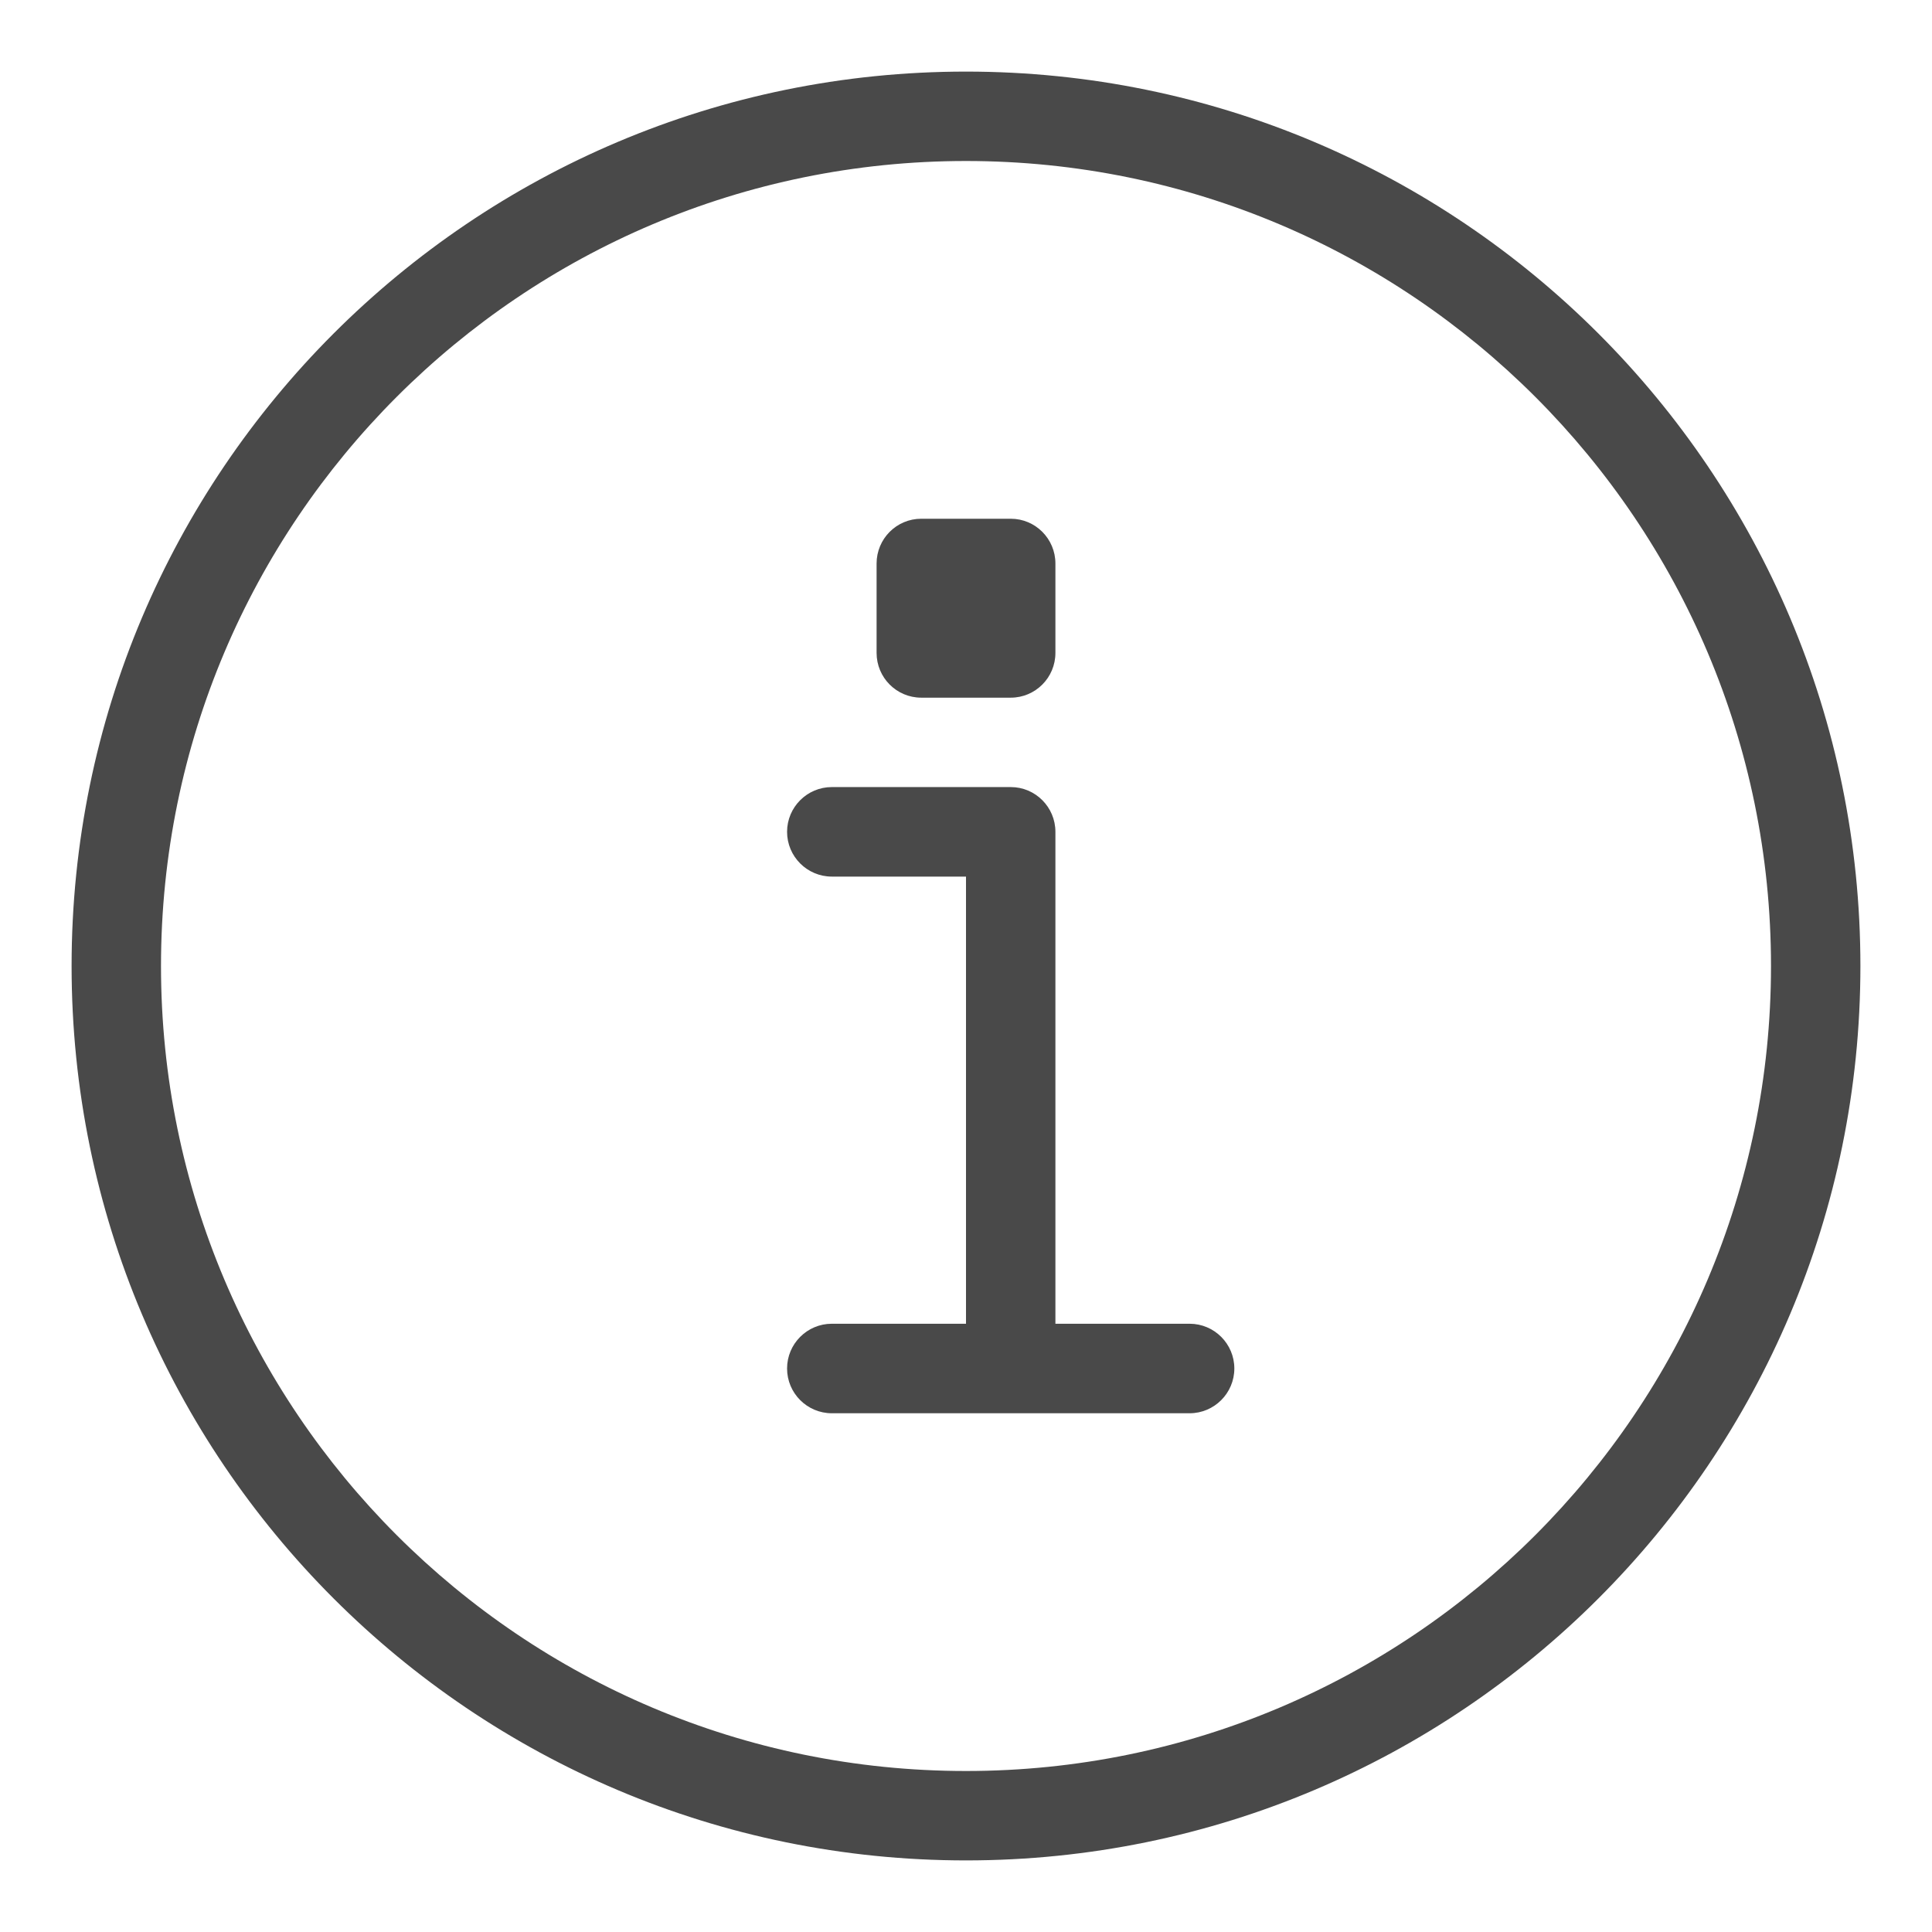 <svg width="18" height="18" viewBox="0 0 18 18" fill="none" xmlns="http://www.w3.org/2000/svg">
<path d="M9.833 12.333H11.083C11.313 12.333 11.5 12.52 11.5 12.75C11.5 12.98 11.313 13.167 11.083 13.167H7.75C7.52 13.167 7.333 12.98 7.333 12.75C7.333 12.52 7.52 12.333 7.75 12.333H9V8.167H7.75C7.52 8.167 7.333 7.98 7.333 7.75C7.333 7.52 7.52 7.333 7.75 7.333H9.417C9.647 7.333 9.833 7.52 9.833 7.75V12.333ZM9 17.333C4.398 17.333 0.667 13.602 0.667 9C0.667 4.398 4.398 0.667 9 0.667C13.602 0.667 17.333 4.398 17.333 9C17.333 13.602 13.602 17.333 9 17.333ZM9 16.5C13.142 16.5 16.5 13.142 16.5 9C16.5 4.858 13.142 1.5 9 1.5C4.858 1.5 1.5 4.858 1.5 9C1.5 13.142 4.858 16.5 9 16.5ZM8.583 4.833H9.417C9.647 4.833 9.833 5.02 9.833 5.25V6.083C9.833 6.313 9.647 6.5 9.417 6.5H8.583C8.353 6.5 8.167 6.313 8.167 6.083V5.25C8.167 5.02 8.353 4.833 8.583 4.833Z" fill="#494949"/>
</svg>
